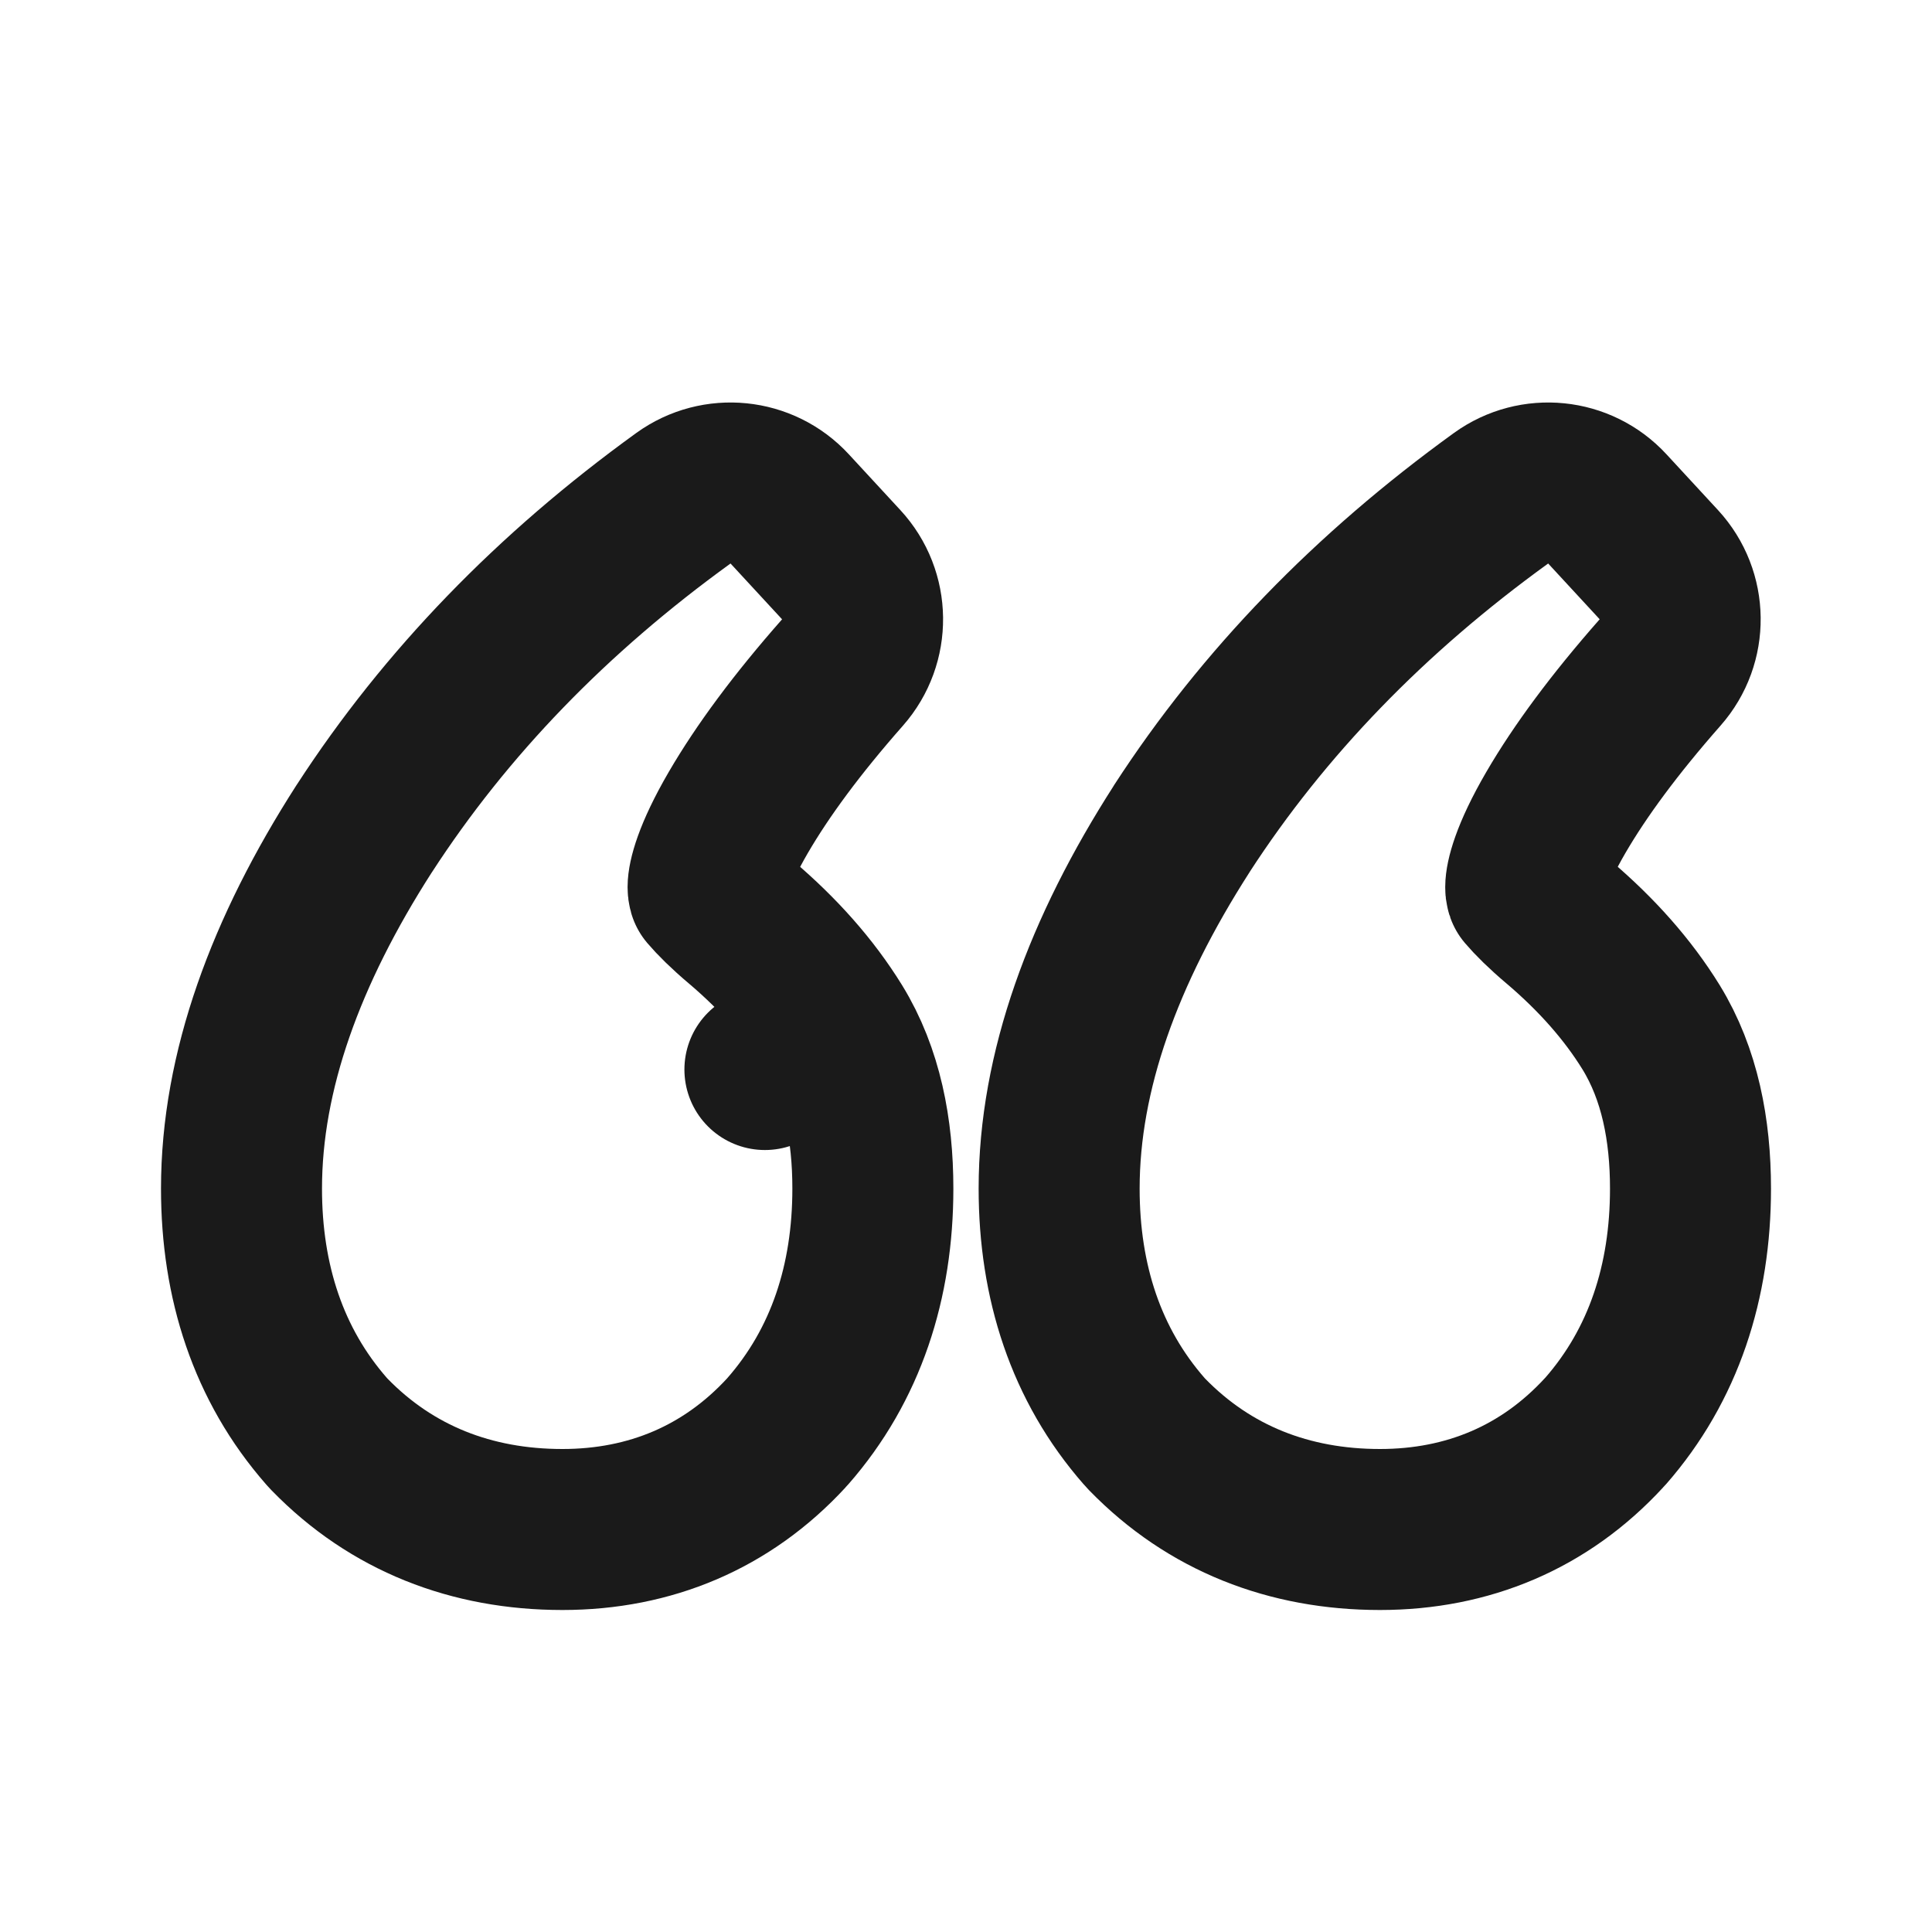 <svg width="24" height="24" viewBox="0 0 24 24" fill="none" xmlns="http://www.w3.org/2000/svg">
<path d="M4.058 17.781C4.07 17.794 4.081 17.806 4.093 17.819C4.866 18.614 5.858 19 6.986 19C8.078 19 9.031 18.599 9.768 17.8C9.774 17.794 9.779 17.788 9.785 17.781C10.511 16.953 10.843 15.92 10.843 14.765C10.843 14.037 10.711 13.342 10.354 12.762L9.502 13.286L10.354 12.762C10.061 12.287 9.674 11.855 9.212 11.461L9.212 11.461L9.208 11.458C9.02 11.299 8.889 11.168 8.802 11.066C8.798 11.052 8.796 11.038 8.796 11.021C8.796 10.921 8.857 10.633 9.172 10.092C9.472 9.577 9.898 8.998 10.466 8.354C10.804 7.97 10.798 7.392 10.45 7.015L9.81 6.322C9.467 5.95 8.9 5.893 8.49 6.189C6.864 7.364 5.538 8.731 4.526 10.292L4.526 10.292L4.523 10.296C3.55 11.812 3 13.309 3 14.765C3 15.92 3.332 16.953 4.058 17.781ZM14.215 17.781C14.226 17.794 14.238 17.806 14.25 17.819C15.023 18.614 16.015 19 17.142 19C18.235 19 19.188 18.599 19.924 17.8C19.93 17.794 19.936 17.788 19.942 17.781C20.668 16.953 21 15.92 21 14.765C21 14.037 20.867 13.342 20.511 12.762C20.218 12.287 19.831 11.855 19.369 11.461L19.369 11.461L19.365 11.458C19.177 11.299 19.046 11.168 18.959 11.066C18.954 11.052 18.953 11.038 18.953 11.021C18.953 10.921 19.013 10.633 19.328 10.092C19.628 9.577 20.055 8.998 20.622 8.354C20.961 7.97 20.954 7.392 20.607 7.015L19.967 6.322C19.624 5.95 19.057 5.893 18.647 6.189C17.021 7.364 15.694 8.731 14.682 10.292L14.68 10.296C13.707 11.812 13.157 13.309 13.157 14.765C13.157 15.92 13.489 16.953 14.215 17.781Z" stroke="#1A1A1A" stroke-width="2" stroke-linejoin="round"/>
</svg>
